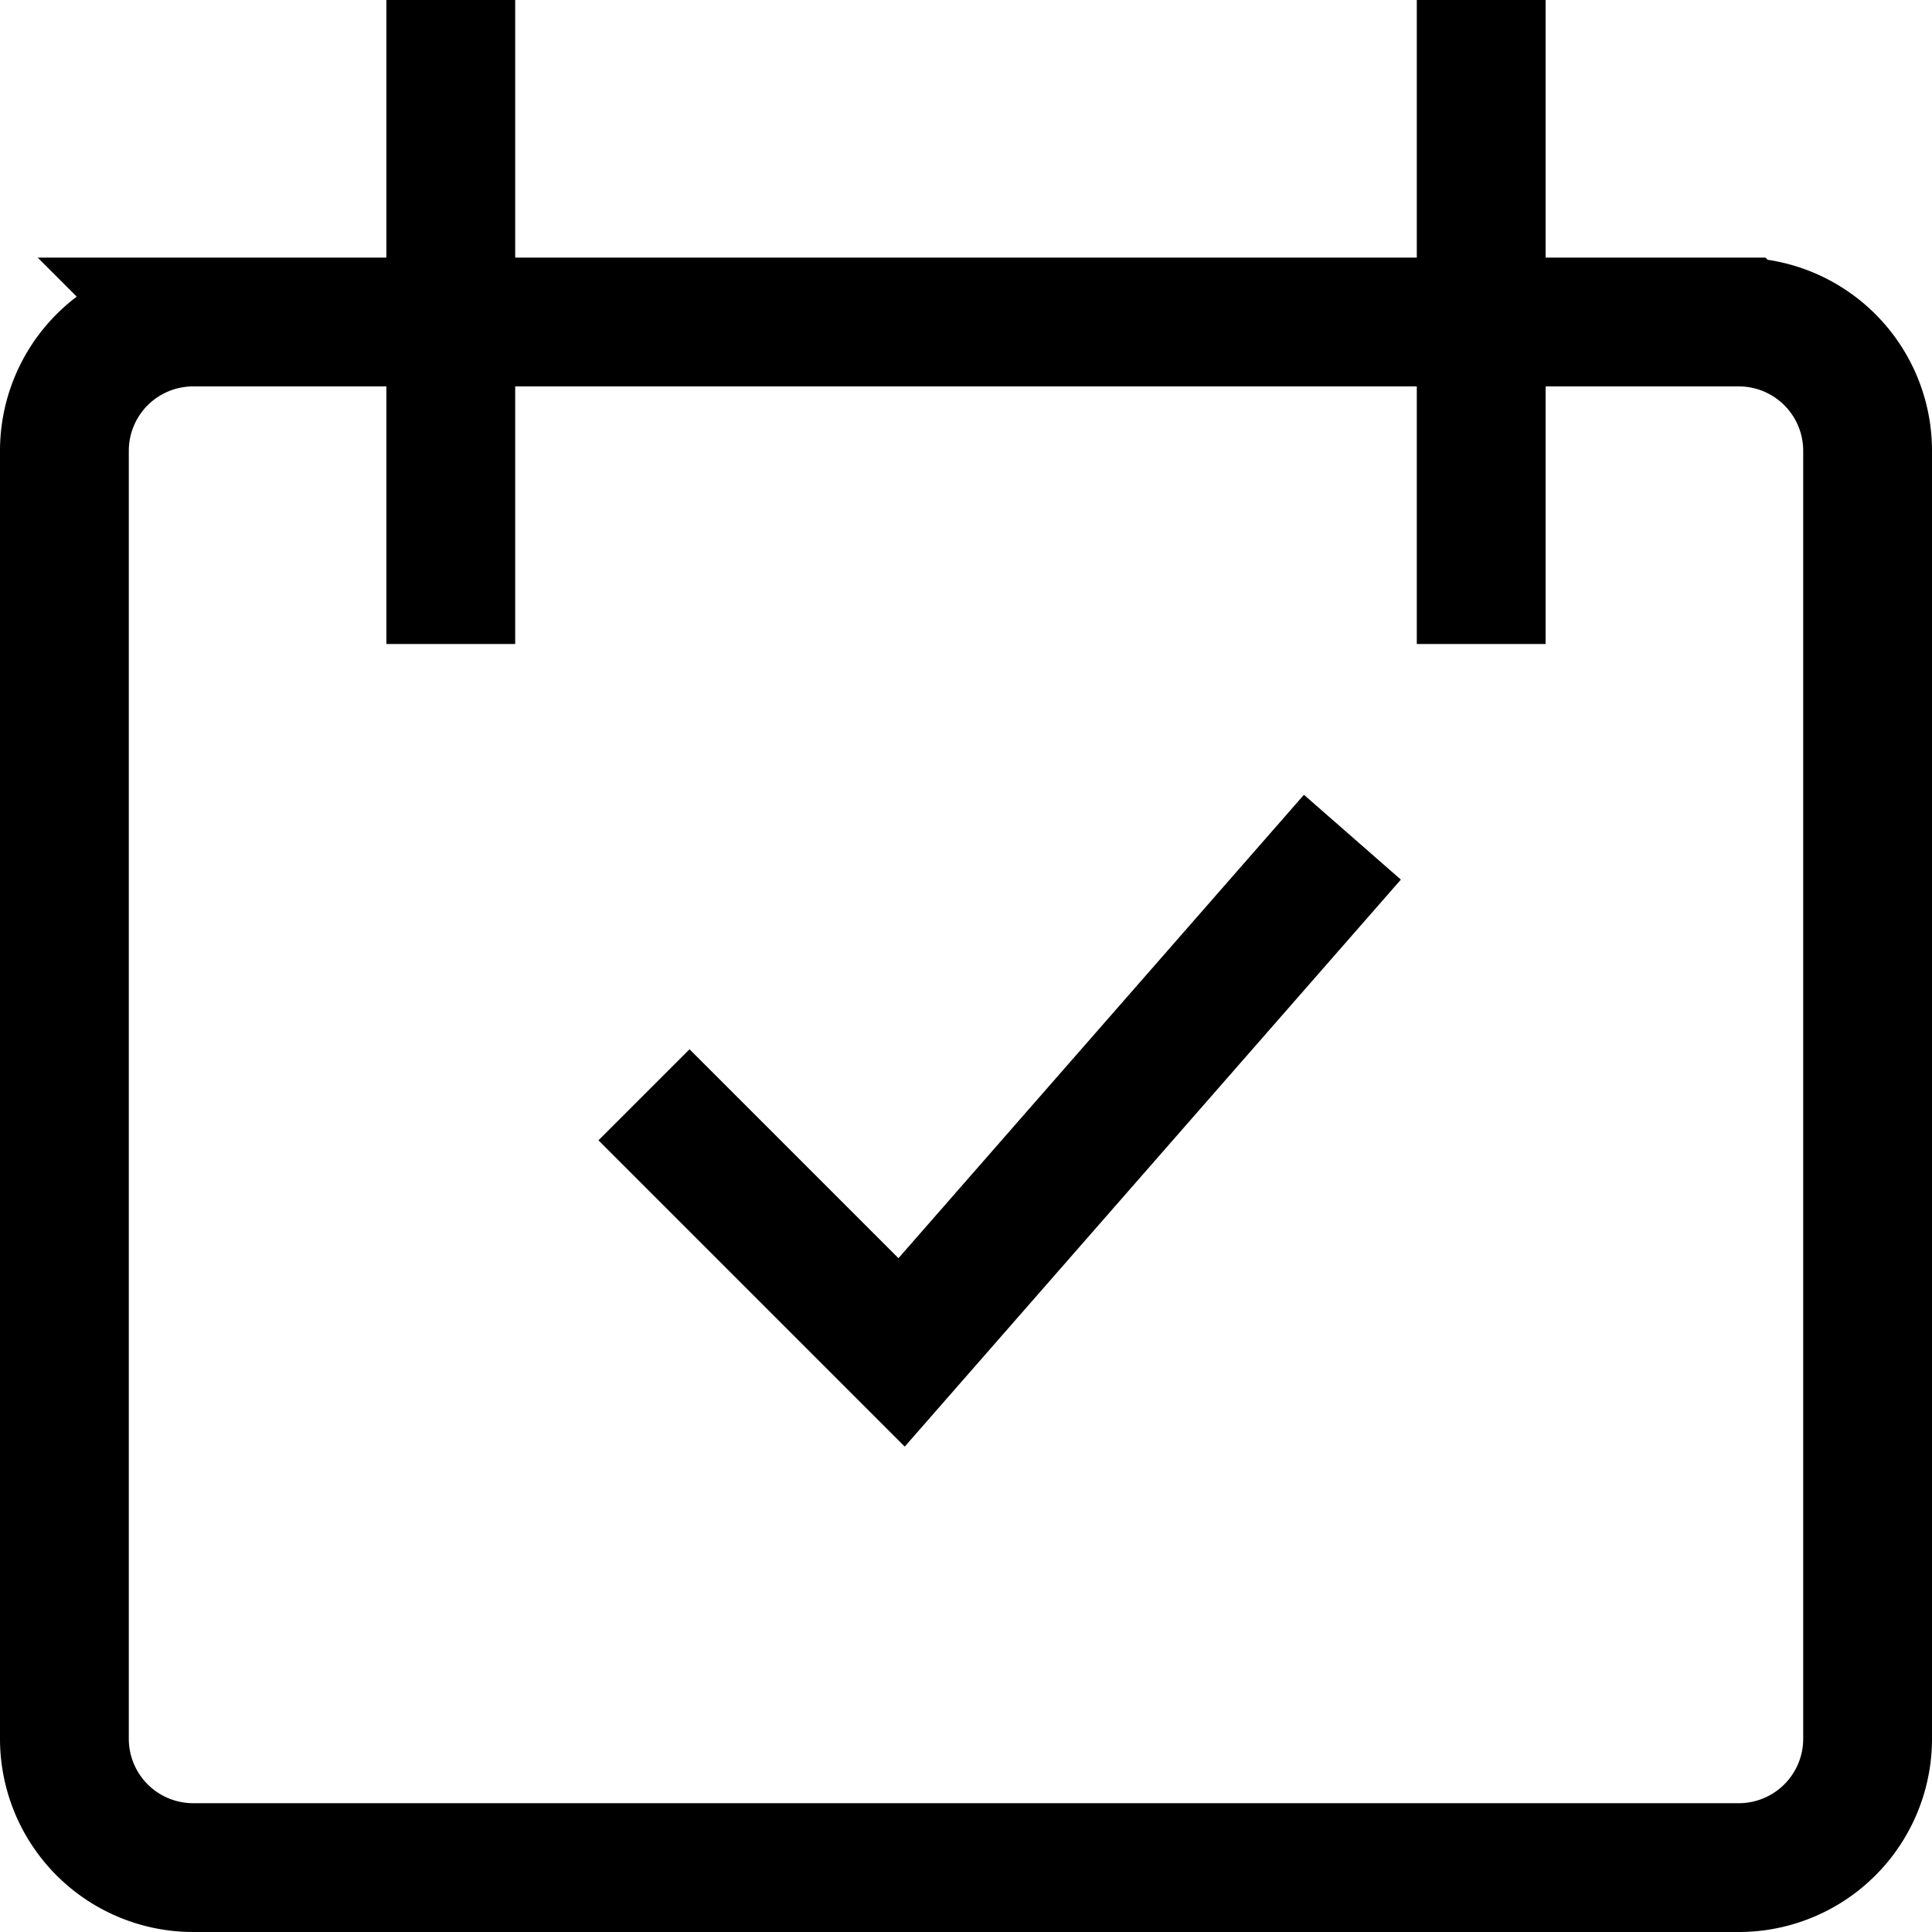 <svg viewBox="0 0 15 15" fill="none" xmlns="http://www.w3.org/2000/svg"><path d="M3.5 0v5m8-5v5M5 8.5l2 2 3.5-4m-9-4h12a1 1 0 011 1v10a1 1 0 01-1 1h-12a1 1 0 01-1-1v-10a1 1 0 011-1z" stroke="currentColor"/></svg>